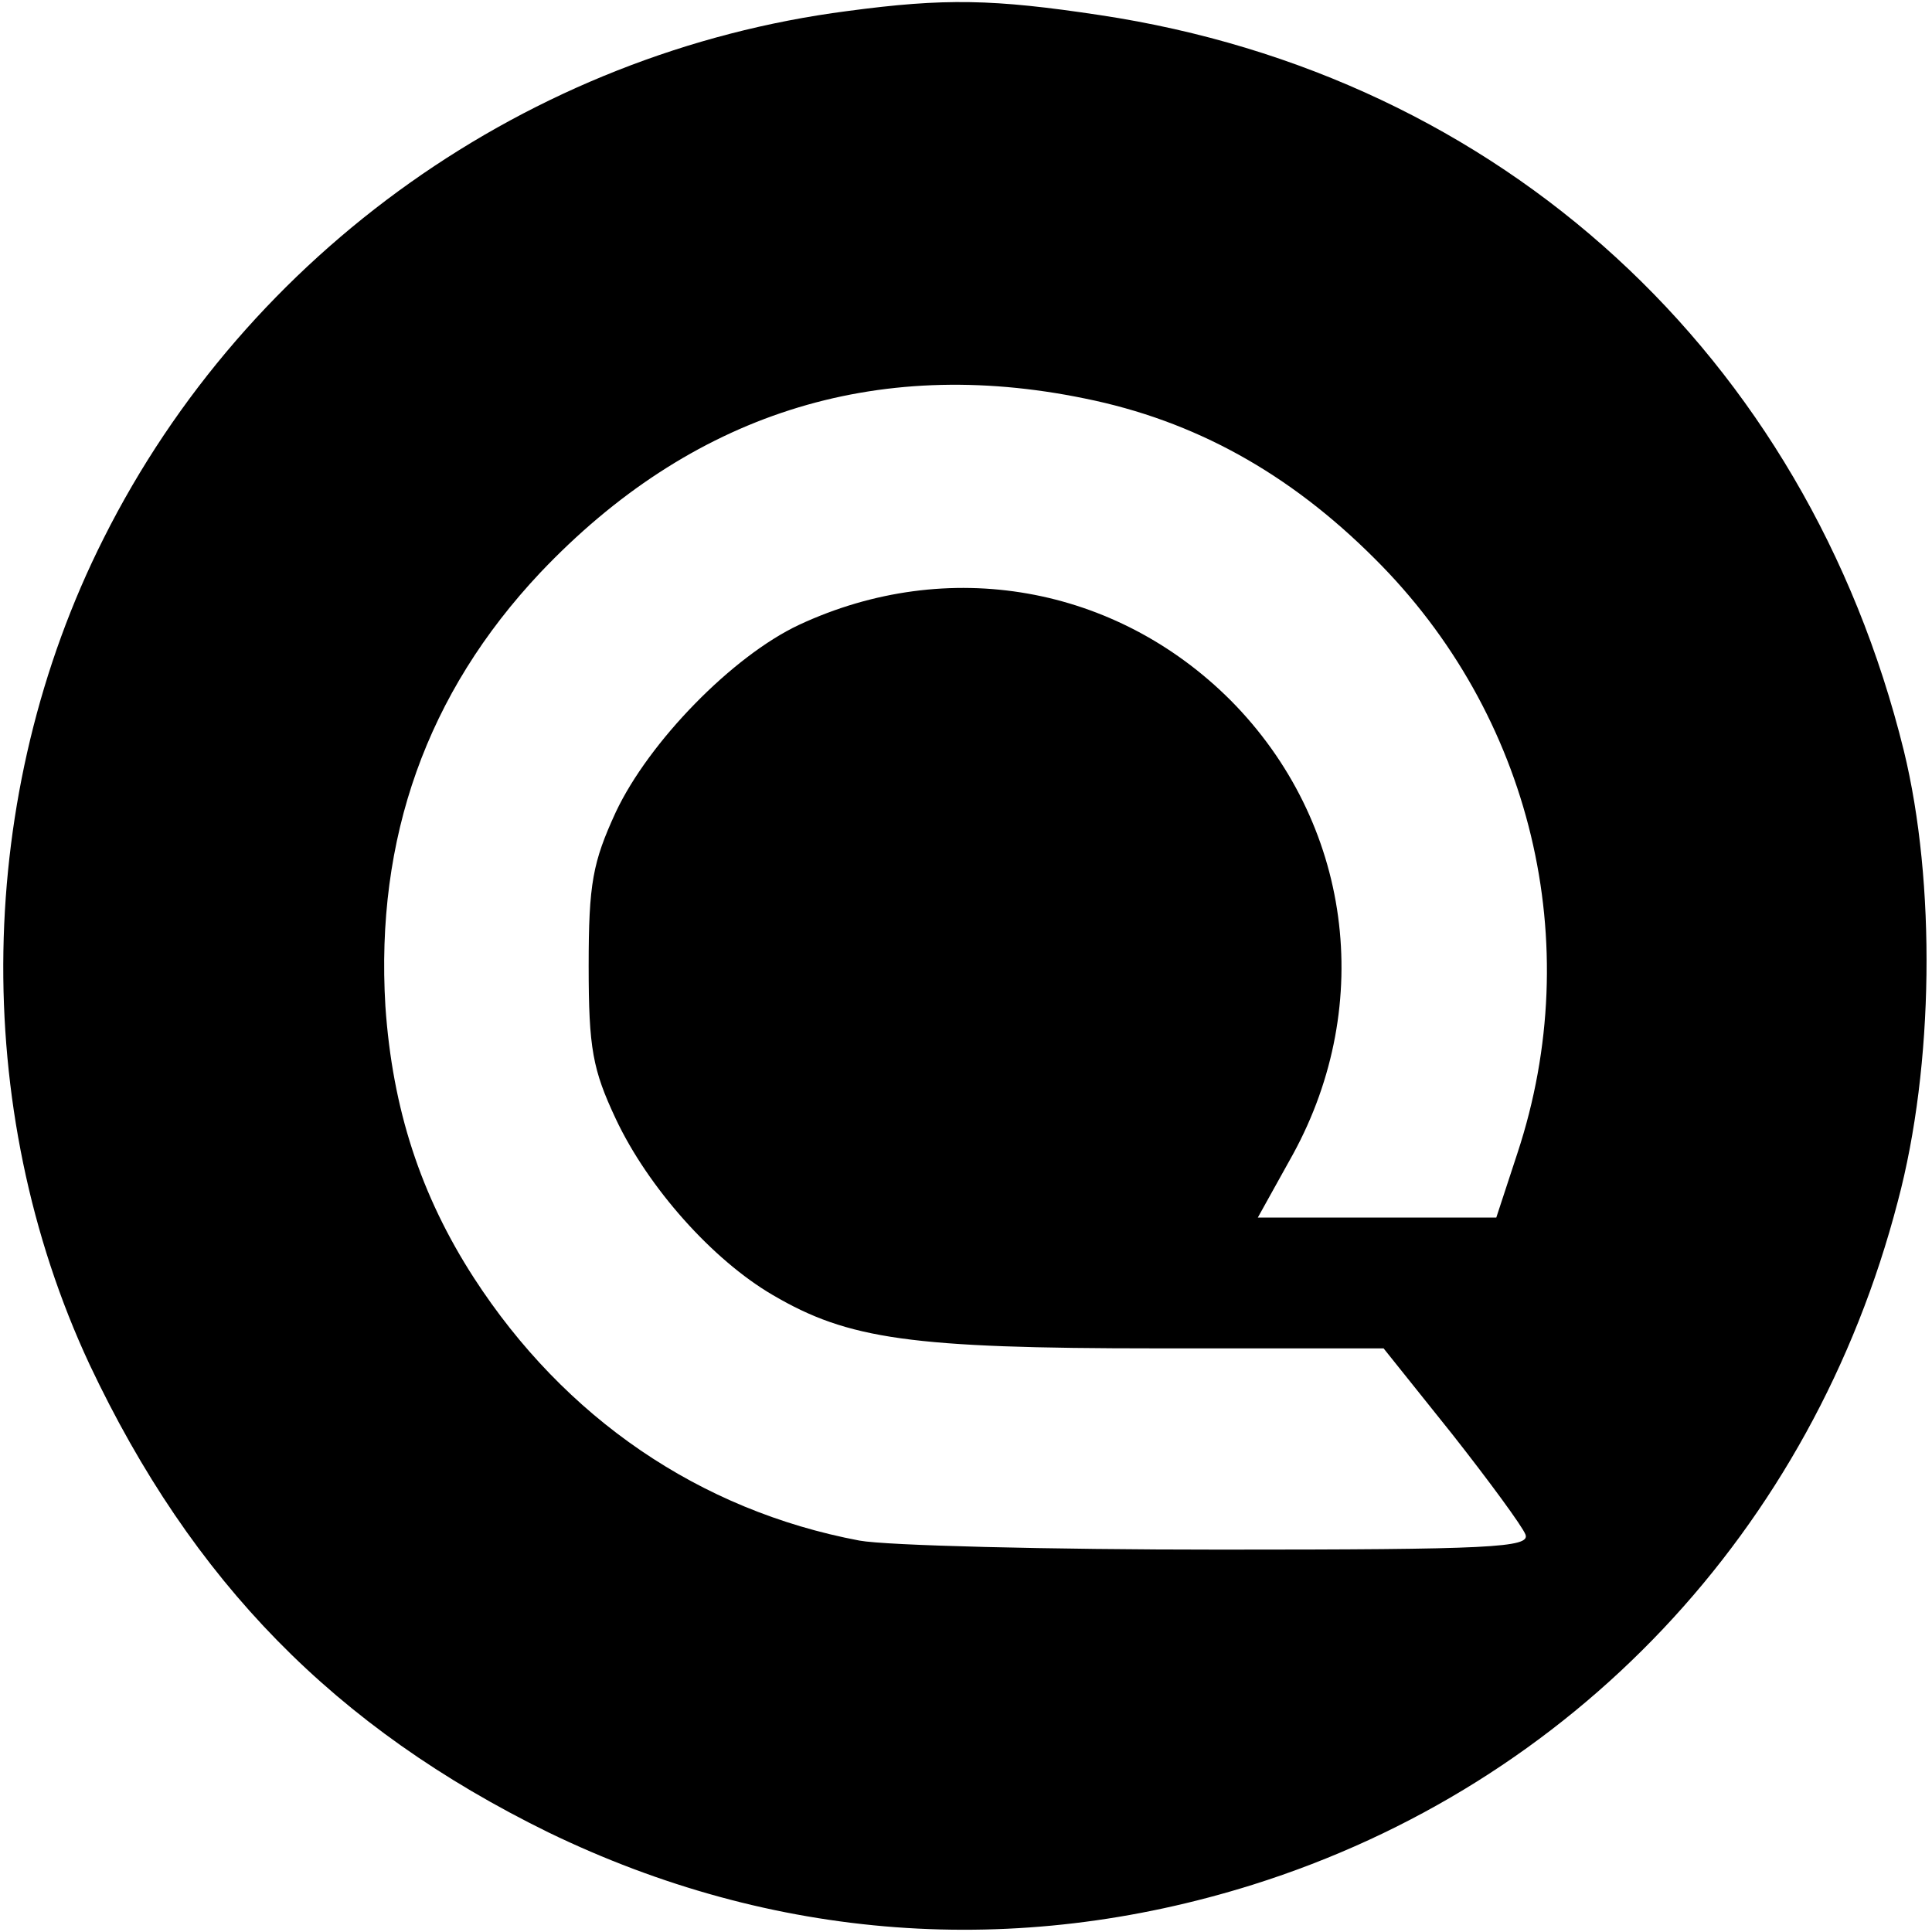 <?xml version="1.0" standalone="no"?>
<!DOCTYPE svg PUBLIC "-//W3C//DTD SVG 20010904//EN"
 "http://www.w3.org/TR/2001/REC-SVG-20010904/DTD/svg10.dtd">
<svg version="1.0" xmlns="http://www.w3.org/2000/svg"
 width="192pt" height="192pt" viewBox="0 0 192 192"
 preserveAspectRatio="xMidYMid meet">

<g transform="translate(0,192) scale(0.1,-0.1)"
fill="#000000" stroke="none">
<path d="M842 1909 c-316 -41 -596 -239 -739 -524 -128 -254 -133 -566 -14
-821 102 -216 244 -361 456 -465 223 -108 464 -126 700 -52 318 100 556 352
641 679 36 135 38 317 6 448 -97 393 -400 671 -799 731 -106 16 -154 17 -251
4z m236 -385 c109 -22 203 -74 288 -159 156 -155 211 -382 142 -591 l-21 -64
-118 0 -119 0 35 63 c82 150 58 330 -62 451 -114 114 -281 144 -429 75 -66
-31 -149 -116 -182 -186 -23 -50 -27 -71 -27 -153 0 -82 4 -103 27 -152 32
-68 96 -140 156 -175 75 -44 137 -53 382 -53 l225 0 68 -85 c37 -47 70 -92 73
-100 5 -13 -35 -15 -304 -15 -170 0 -331 4 -358 9 -159 30 -293 122 -383 261
-53 82 -81 168 -88 270 -10 167 41 311 154 431 149 157 332 216 541 173z"/>
</g>
</svg>
